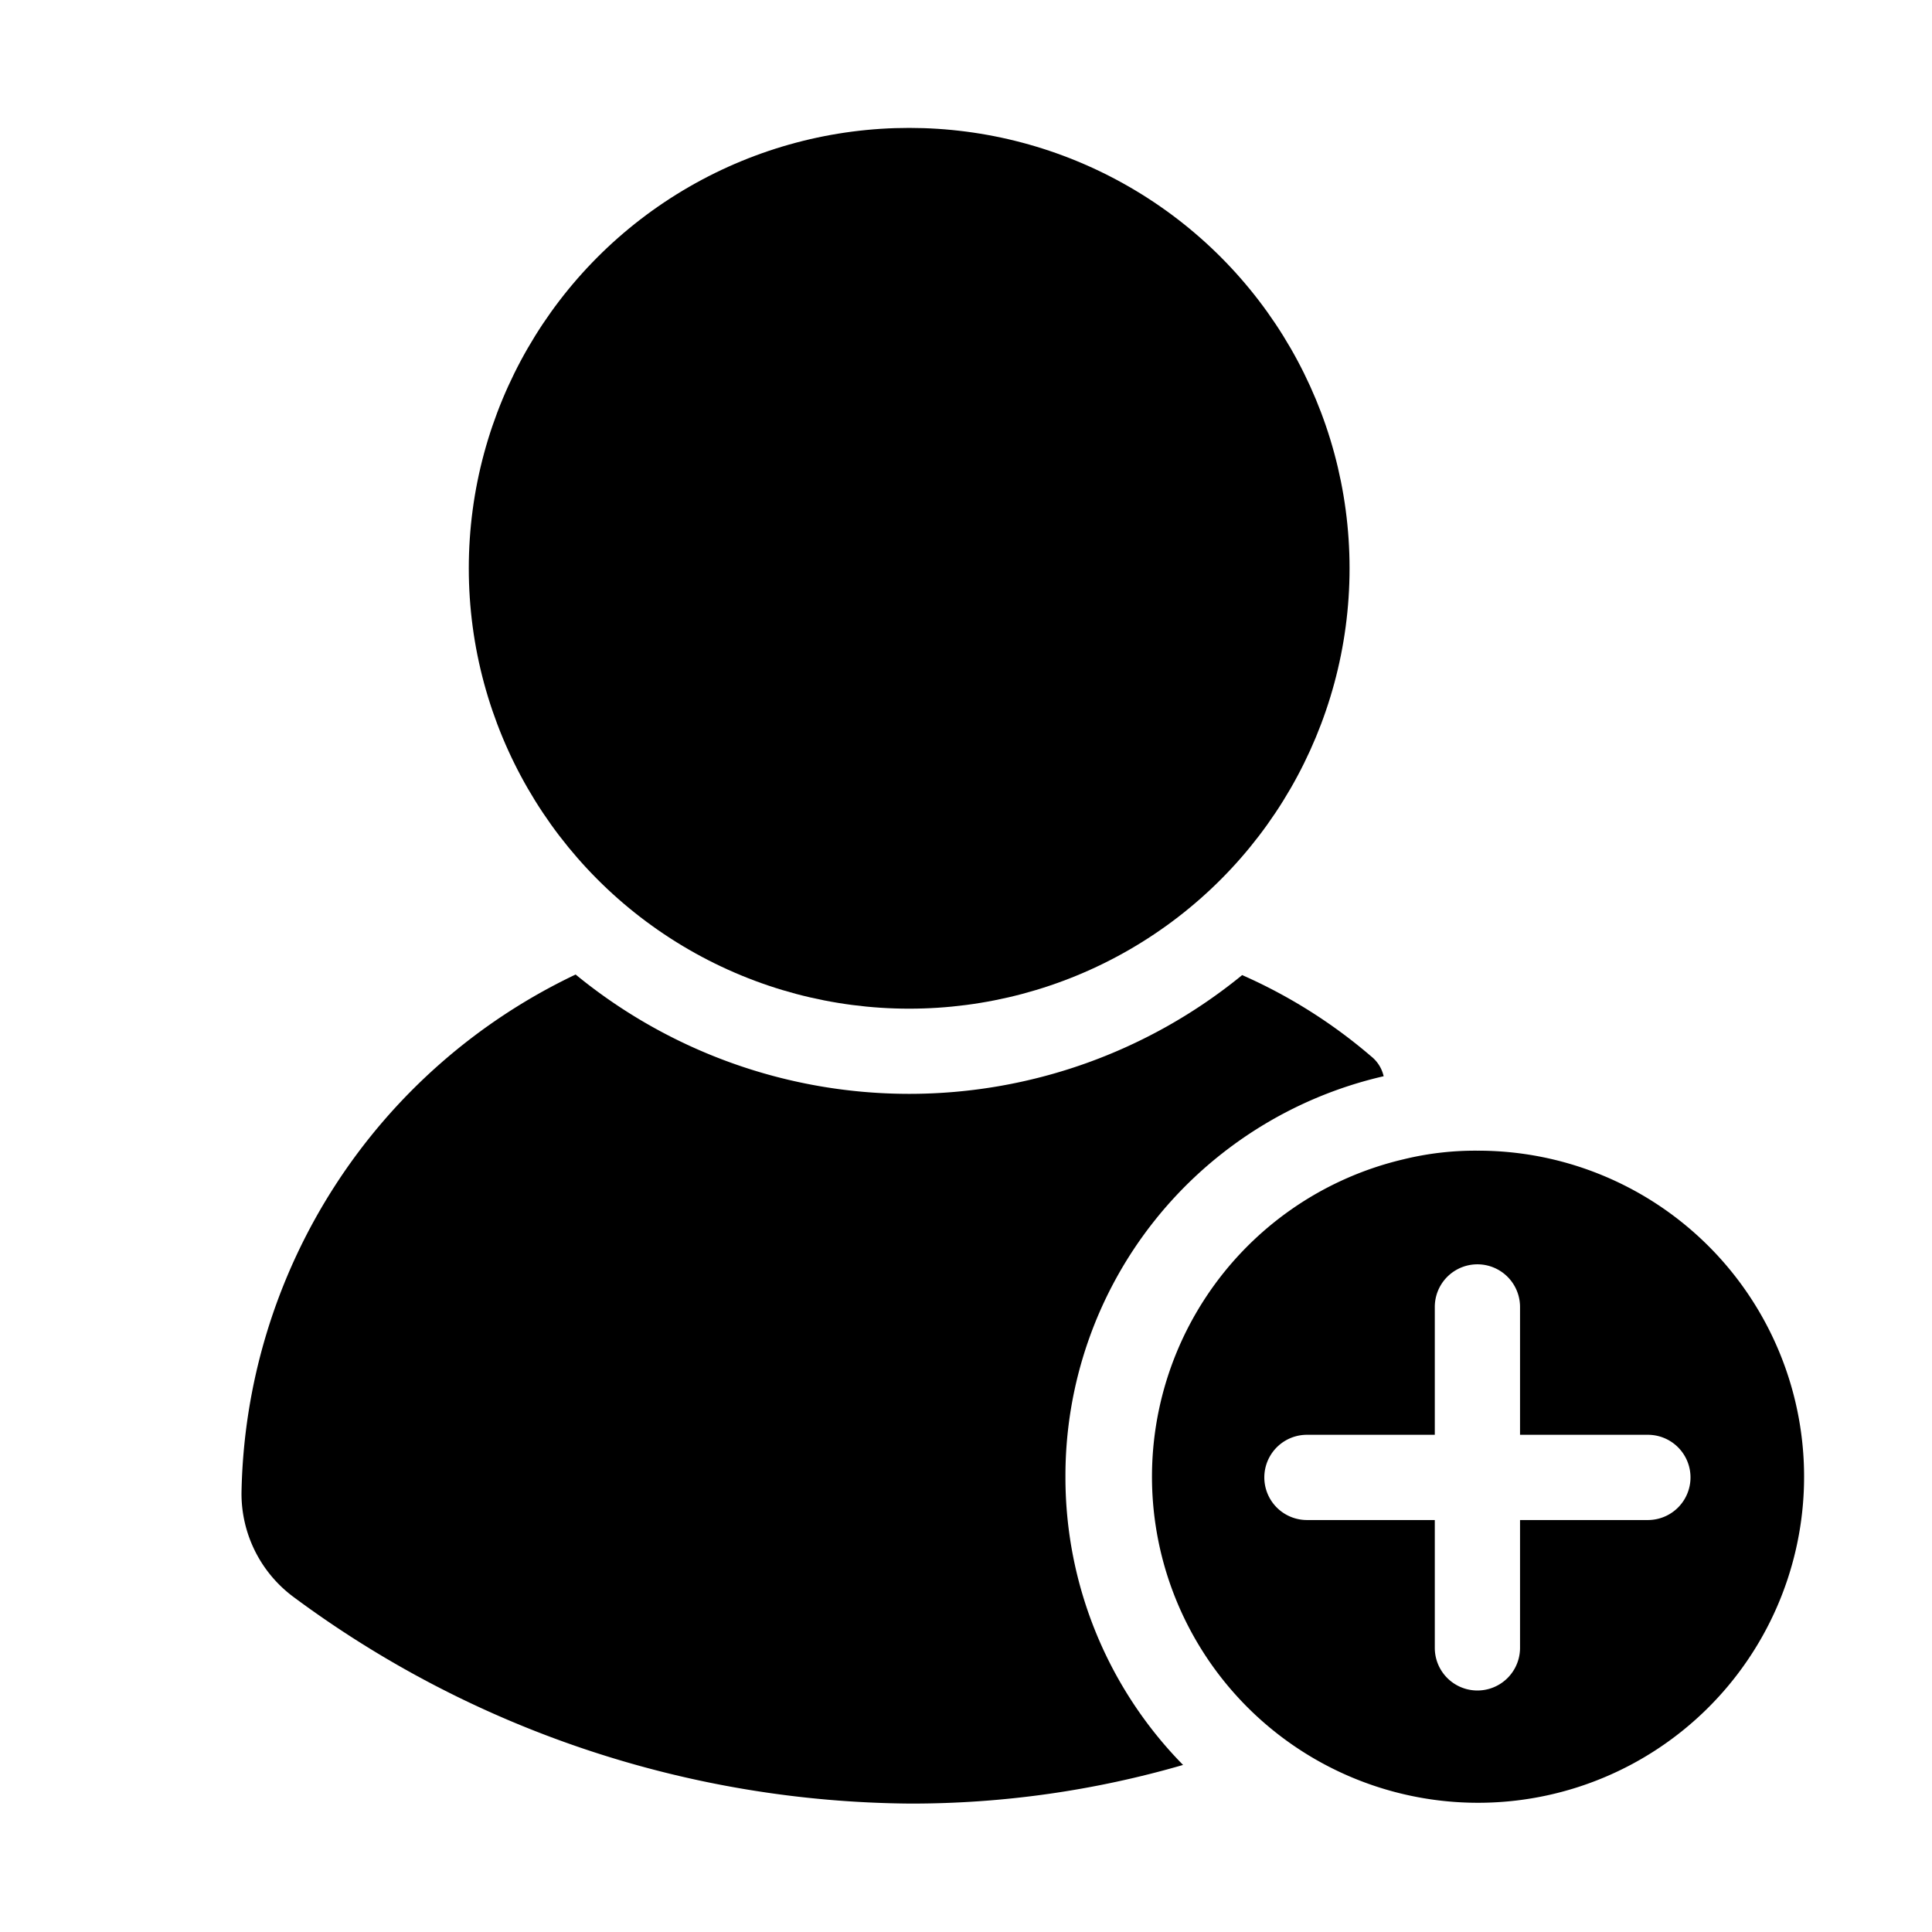 <svg height="512" viewBox="6 7 34 34" width="512" xmlns="http://www.w3.org/2000/svg"><circle cx="22" cy="17.001" r="7.75"/><path d="m24.75 33a7.218 7.218 0 0 0 2.07 5.06 17.129 17.129 0 0 1 -4.8.68 18.436 18.436 0 0 1 -10.86-3.64 2.264 2.264 0 0 1 -.91-1.82 10.296 10.296 0 0 1 5.88-9.13 9.257 9.257 0 0 0 11.73.01 9.141 9.141 0 0 1 2.27 1.43.622.622 0 0 1 .22.35 7.216 7.216 0 0 0 -5.6 7.06z"/><path d="m32 27.25a5.306 5.306 0 0 0 -1.301.152 5.738 5.738 0 1 0 1.301-.152zm3 6.5h-2.25v2.25a.75.75 0 0 1 -1.5 0v-2.25h-2.25a.75.75 0 0 1 0-1.5h2.25v-2.25a.75.75 0 0 1 1.5 0v2.25h2.25a.75.75 0 0 1 0 1.5z"/></svg>